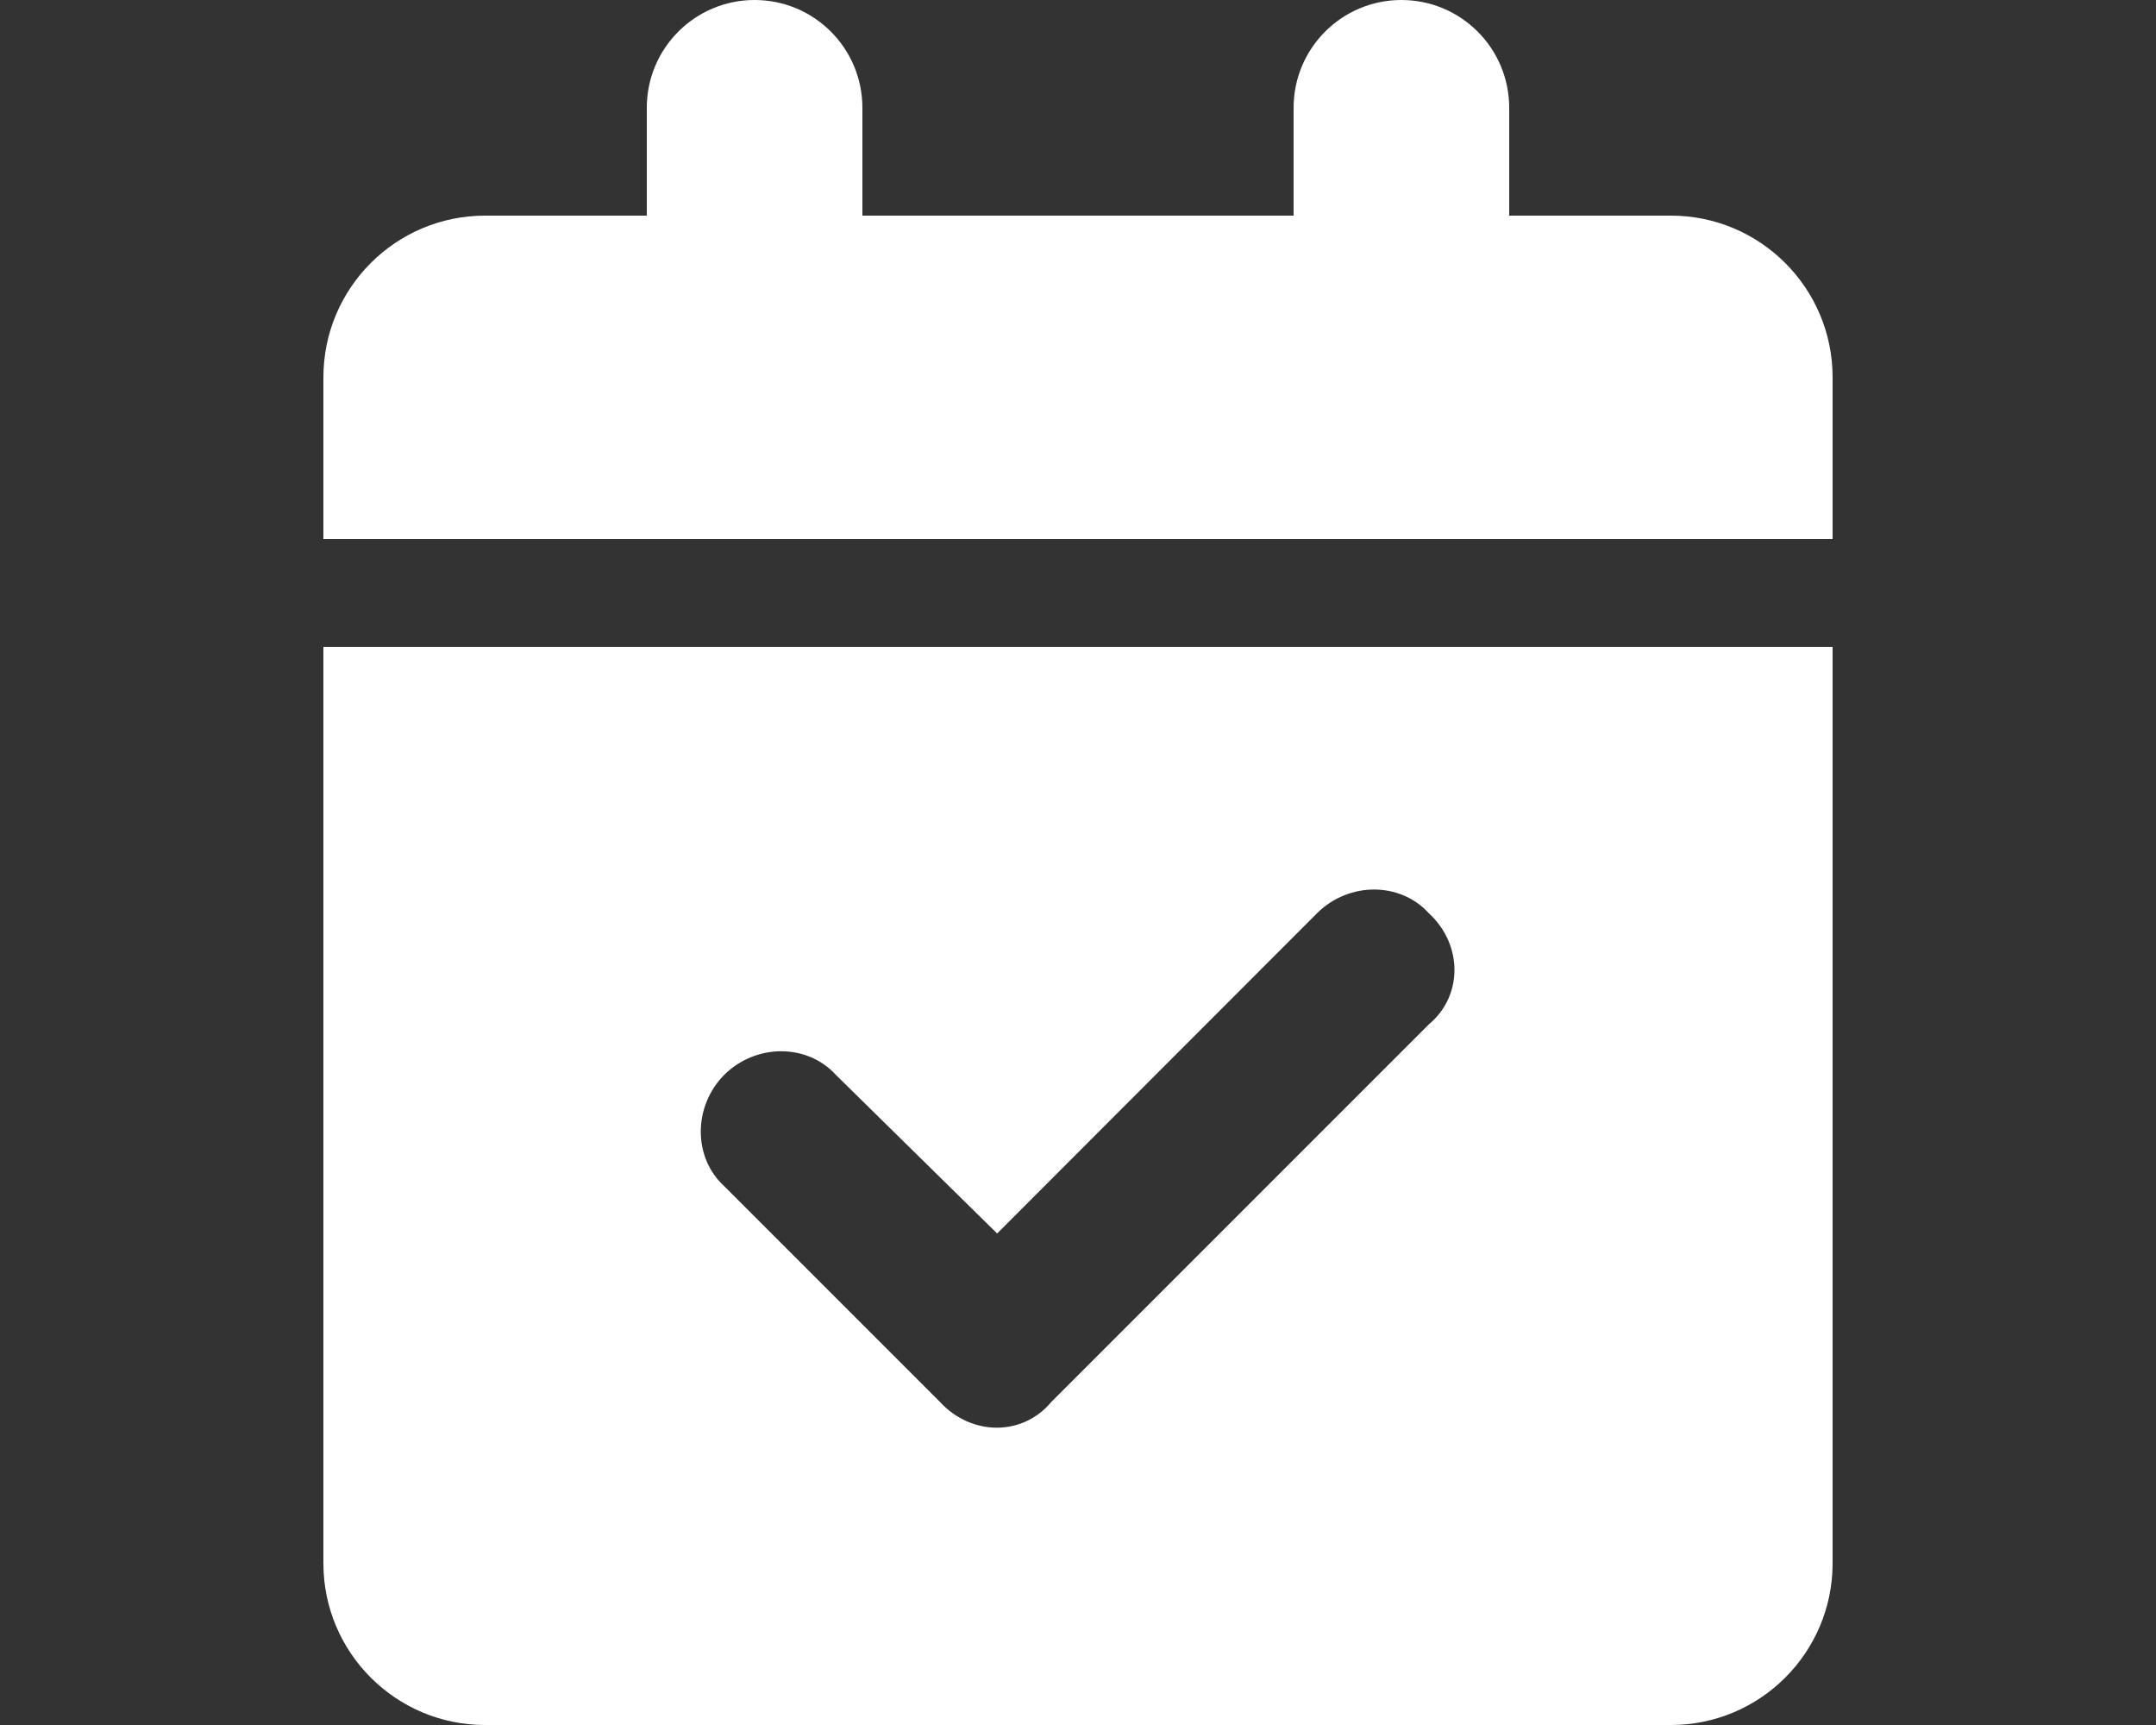 <svg width="20" height="16" viewBox="0 0 20 16" fill="none" xmlns="http://www.w3.org/2000/svg">
<rect x="0" y="0" width="20" height="16" fill="#333333" stroke="none"/>
<path d="M8 1V2H12V1C12 0.448 12.447 0 13 0C13.553 0 14 0.448 14 1V2H15.5C16.328 2 17 2.672 17 3.5V5H3V3.5C3 2.672 3.672 2 4.5 2H6V1C6 0.448 6.447 0 7 0C7.553 0 8 0.448 8 1ZM3 6H17V14.5C17 15.328 16.328 16 15.5 16H4.5C3.672 16 3 15.328 3 14.5V6ZM13.253 9.503C13.572 9.238 13.572 8.762 13.253 8.469C12.988 8.178 12.512 8.178 12.219 8.469L9.25 11.441L7.753 9.969C7.487 9.678 7.013 9.678 6.719 9.969C6.428 10.262 6.428 10.738 6.719 11.003L8.719 13.003C9.012 13.322 9.488 13.322 9.753 13.003L13.253 9.503Z" fill="white"/>
</svg>
